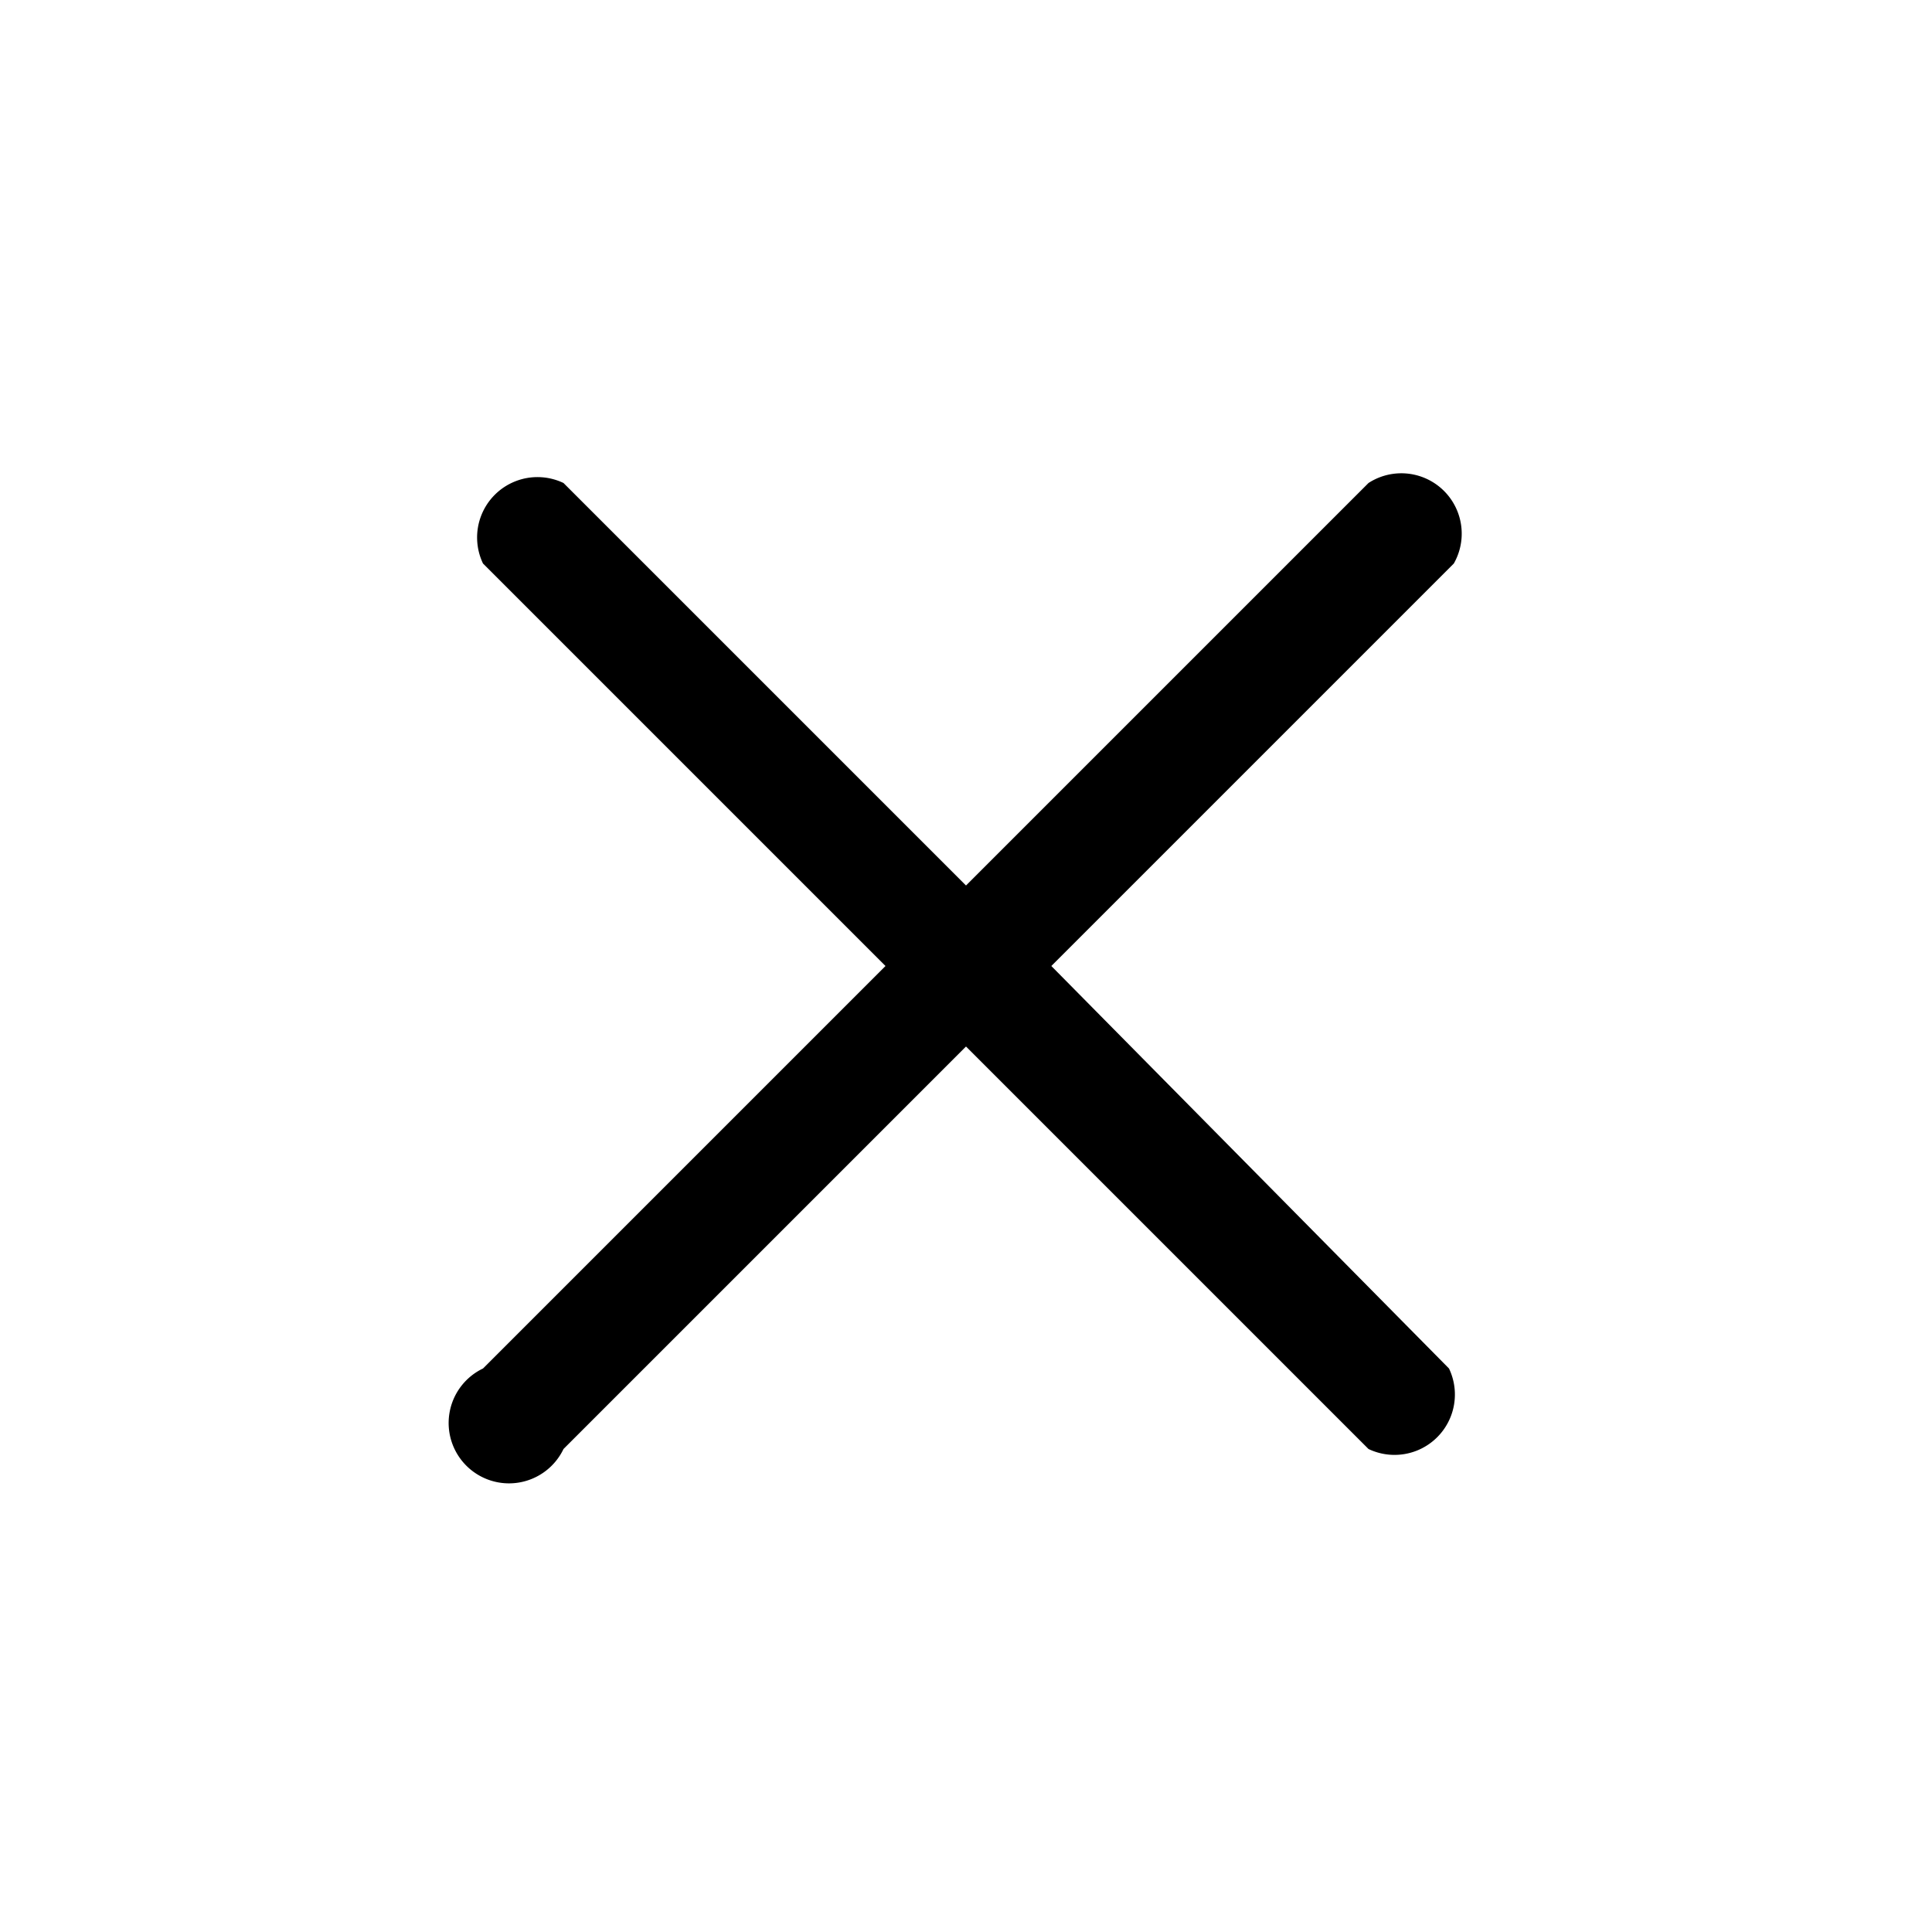 <?xml version="1.0" encoding="iso-8859-1"?>
<svg id="Layer_1" xmlns="http://www.w3.org/2000/svg" viewBox="0 0 24 24"><path d="M13.06,12l5-5A.75.75,0,0,0,17,6l-5,5L7,6A.75.75,0,0,0,6,7l5,5L6,17A.75.75,0,1,0,7,18l5-5,5,5A.75.75,0,0,0,18,17Z"/></svg>
